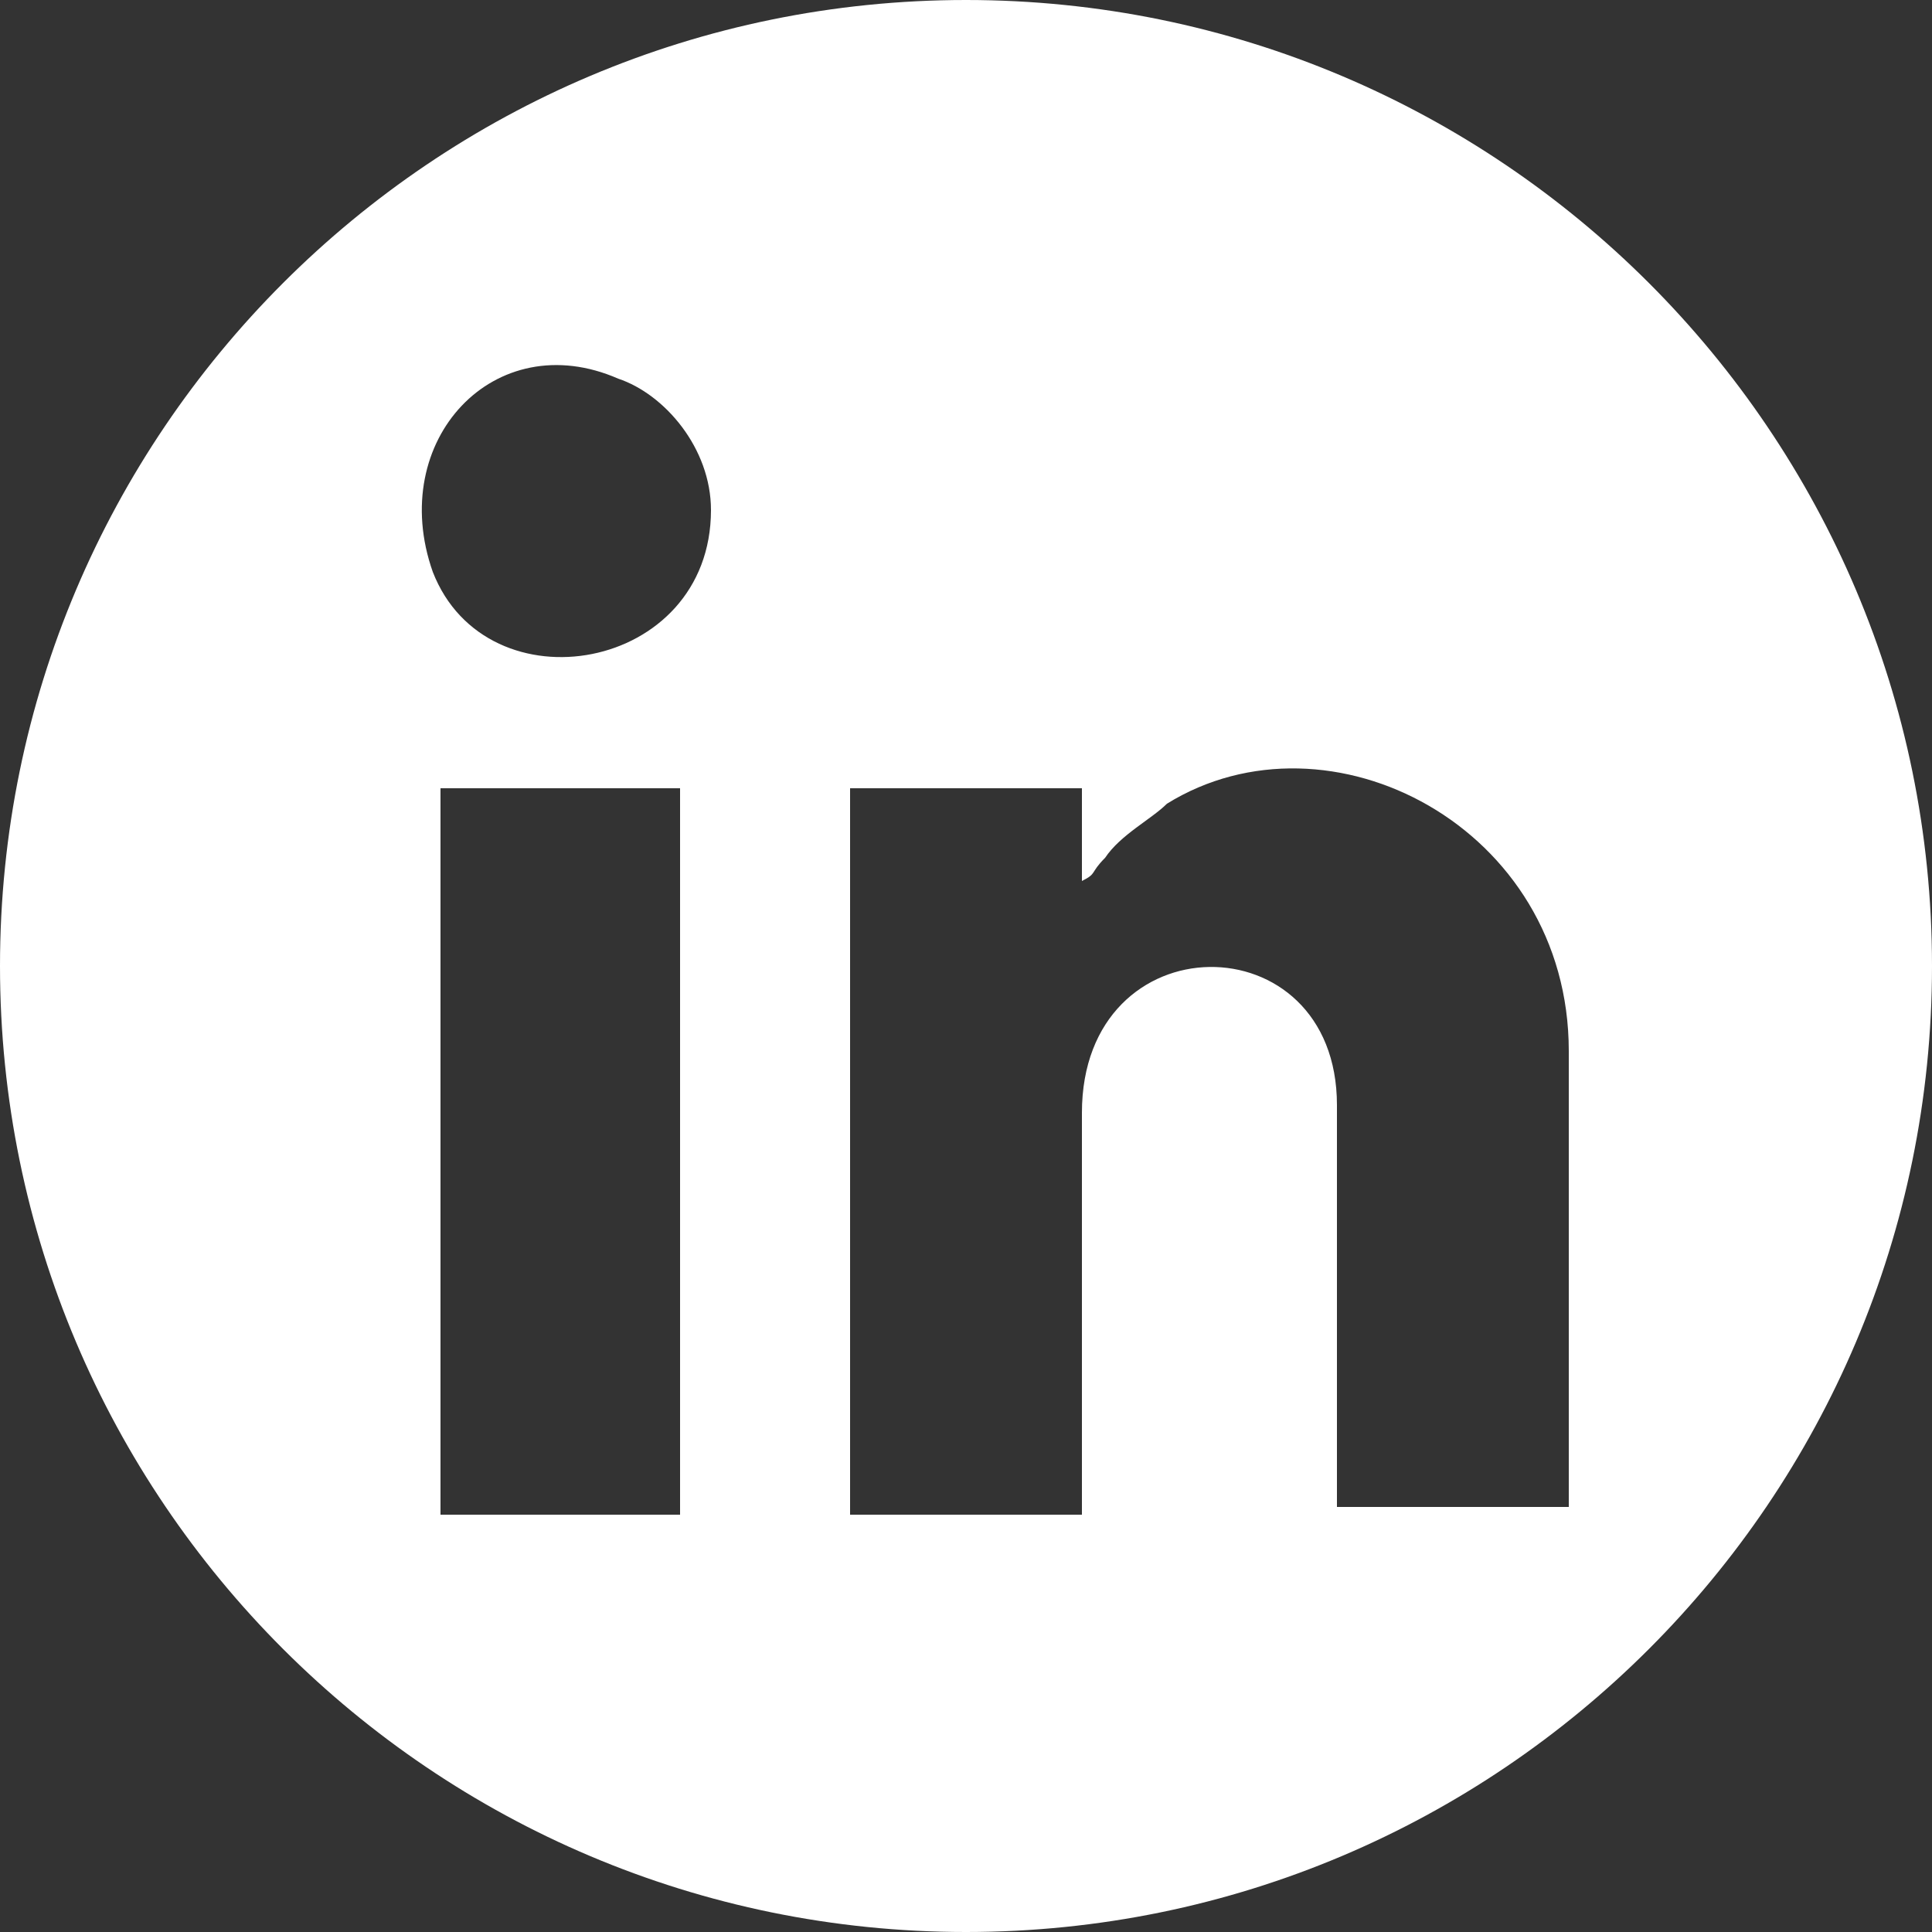<?xml version="1.0" encoding="utf-8"?>
<!-- Generator: Adobe Illustrator 23.0.0, SVG Export Plug-In . SVG Version: 6.00 Build 0)  -->
<svg version="1.1" id="Layer_1" xmlns="http://www.w3.org/2000/svg" xmlns:xlink="http://www.w3.org/1999/xlink" x="0px" y="0px"
	 viewBox="0 0 25 25" style="enable-background:new 0 0 25 25;" xml:space="preserve">
<rect x="0" y="0" width="25" height="25" fill="#333333" stroke="none"/>
<style type="text/css">
	.st0{fill-rule:evenodd;clip-rule:evenodd;fill:#FFFFFF;}
</style>
<g id="Layer_x0020_1">
	<path class="st0" d="M12.5,0C19.4,0,25,5.6,25,12.5S19.4,25,12.5,25S0,19.4,0,12.5S5.6,0,12.5,0z M9.2,6.6c0,2.1-2.9,2.6-3.6,0.8
		C5,5.7,6.4,4.2,8,4.9C8.6,5.1,9.2,5.8,9.2,6.6z M5.7,10.2h3.1v9.4H5.7C5.7,19.6,5.7,10.2,5.7,10.2z M14,14.4v5.2h-3v-9.4h3v1.2
		c0.2-0.1,0.1-0.1,0.3-0.3c0.2-0.3,0.6-0.5,0.8-0.7c2.1-1.3,5.2,0.3,5.2,3.2v5.9h-3v-5.2C17.3,11.9,14,11.9,14,14.4z"/>
</g>
</svg>
